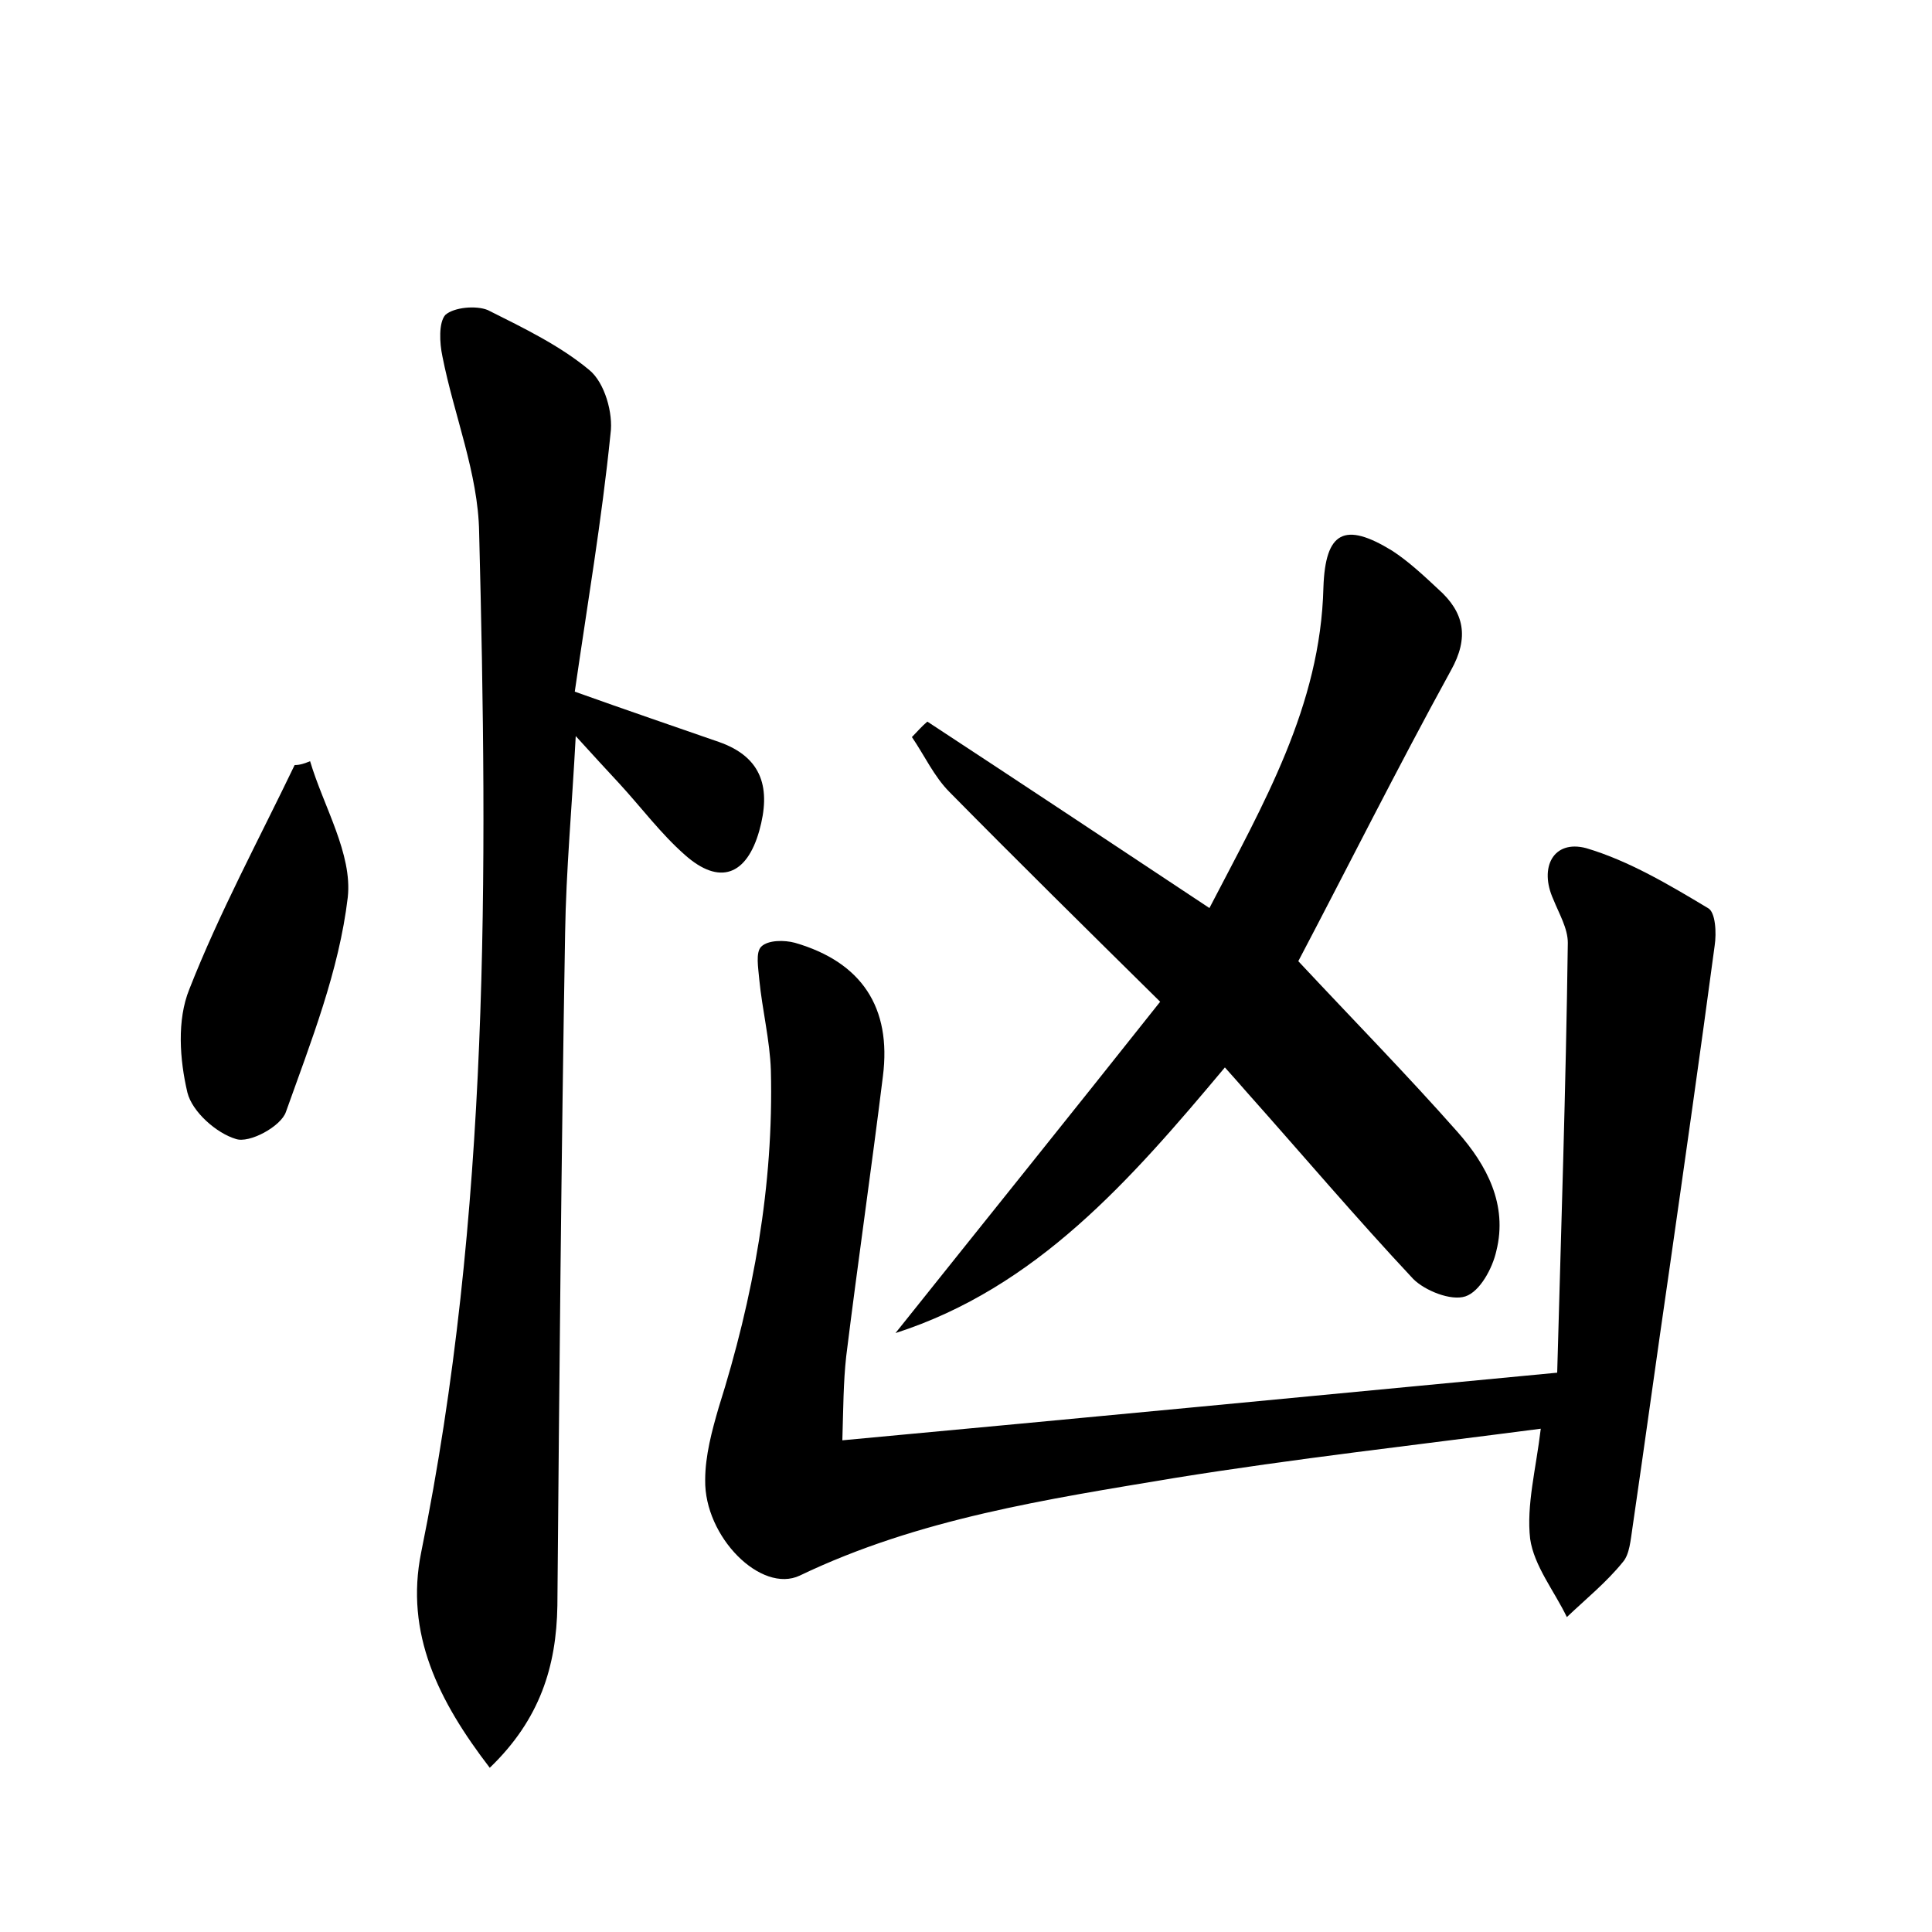 <?xml version="1.0" encoding="utf-8"?>
<!-- Generator: Adobe Illustrator 22.0.0, SVG Export Plug-In . SVG Version: 6.00 Build 0)  -->
<svg version="1.1" id="图层_1" xmlns="http://www.w3.org/2000/svg" xmlns:xlink="http://www.w3.org/1999/xlink" x="0px" y="0px"
	 viewBox="0 0 200 200" style="enable-background:new 0 0 200 200;" xml:space="preserve">
<style type="text/css">
	.st1{fill:#010000;}
	.st4{fill:#fbfafc;}
</style>
<g>
	
	<path d="M87.2,149.1c24.8-2.3,48.8-4.6,74-7c0.4-14.6,0.9-29.5,1.1-44.5c0-1.5-0.9-3-1.5-4.5c-1.5-3.3,0-6.2,3.4-5.3
		c4.4,1.3,8.6,3.8,12.6,6.2c0.8,0.4,0.9,2.6,0.7,3.9c-1.5,11.2-3.1,22.4-4.7,33.6c-1.3,8.9-2.5,17.7-3.8,26.6
		c-0.2,1.3-0.3,2.8-1,3.6c-1.7,2.1-3.8,3.8-5.8,5.7c-1.3-2.7-3.4-5.3-3.8-8.1c-0.4-3.5,0.6-7.2,1.1-11.4c-13,1.7-25.5,3.1-37.9,5.1
		c-13.2,2.2-26.5,4.2-38.8,10.1c-4,1.9-9.9-4-9.8-9.9c0-2.5,0.7-5.1,1.4-7.5c3.6-11.4,5.7-23,5.4-34.9c-0.1-3.1-0.9-6.3-1.2-9.4
		c-0.1-1.2-0.4-2.8,0.2-3.4c0.7-0.7,2.4-0.7,3.5-0.4c6.9,2,10,6.7,9.1,13.8c-1.2,9.7-2.6,19.3-3.8,29
		C87.3,143.1,87.3,145.8,87.2,149.1z"/>
	<path d="M59.5,71.6c5.6,2,10.3,3.6,14.9,5.2c4.6,1.6,5.4,4.9,4.2,9.2c-1.3,4.6-4.1,5.7-7.7,2.5c-2.5-2.2-4.5-4.9-6.8-7.4
		c-1.3-1.4-2.5-2.7-4.5-4.9c-0.4,7.5-1,13.9-1.1,20.4c-0.4,23.2-0.6,46.4-0.8,69.6c-0.1,6.3-1.8,11.8-7,16.8
		c-5.3-6.9-8.8-13.9-7.1-22.3c7.1-34.9,6.9-70.2,6-105.6c-0.1-6.1-2.6-12.1-3.8-18.2c-0.3-1.4-0.4-3.5,0.3-4.3
		c0.9-0.8,3.2-1,4.4-0.5C54.3,34,58,35.8,61,38.3c1.6,1.3,2.5,4.5,2.2,6.6C62.3,53.8,60.8,62.6,59.5,71.6z"/>
	<path d="M125.2,94c5.6-10.8,11.5-20.9,11.8-33.2c0.2-5.8,2.2-6.8,7.1-3.8c1.7,1.1,3.3,2.6,4.8,4c2.7,2.4,3.2,5,1.3,8.4
		c-5.6,10.2-10.8,20.6-15.8,30.1c5.6,6,11.2,11.7,16.5,17.7c3,3.4,5.2,7.5,4,12.3c-0.4,1.8-1.7,4.2-3.2,4.7
		c-1.5,0.5-4.2-0.6-5.4-1.8c-5.9-6.3-11.5-12.9-17.2-19.3c-0.7-0.8-1.4-1.6-2.3-2.6c-9.8,11.7-19.5,22.8-34.1,27.5
		c9.1-11.4,18.2-22.7,27.4-34.3c-7.8-7.7-14.8-14.6-21.8-21.7c-1.6-1.6-2.6-3.8-3.9-5.7c0.5-0.5,1-1.1,1.6-1.6
		C105.6,81,115.1,87.3,125.2,94z"/>
	<path d="M32.1,78.8c1.4,4.7,4.4,9.6,3.9,14.1c-0.9,7.6-3.8,14.9-6.4,22.2c-0.5,1.5-3.8,3.3-5.2,2.8c-2-0.6-4.5-2.8-5-4.8
		c-0.8-3.4-1.1-7.5,0.2-10.7c3.1-7.9,7.2-15.5,10.9-23.2C31.1,79.2,31.6,79,32.1,78.8z"/>
</g>
</svg>
